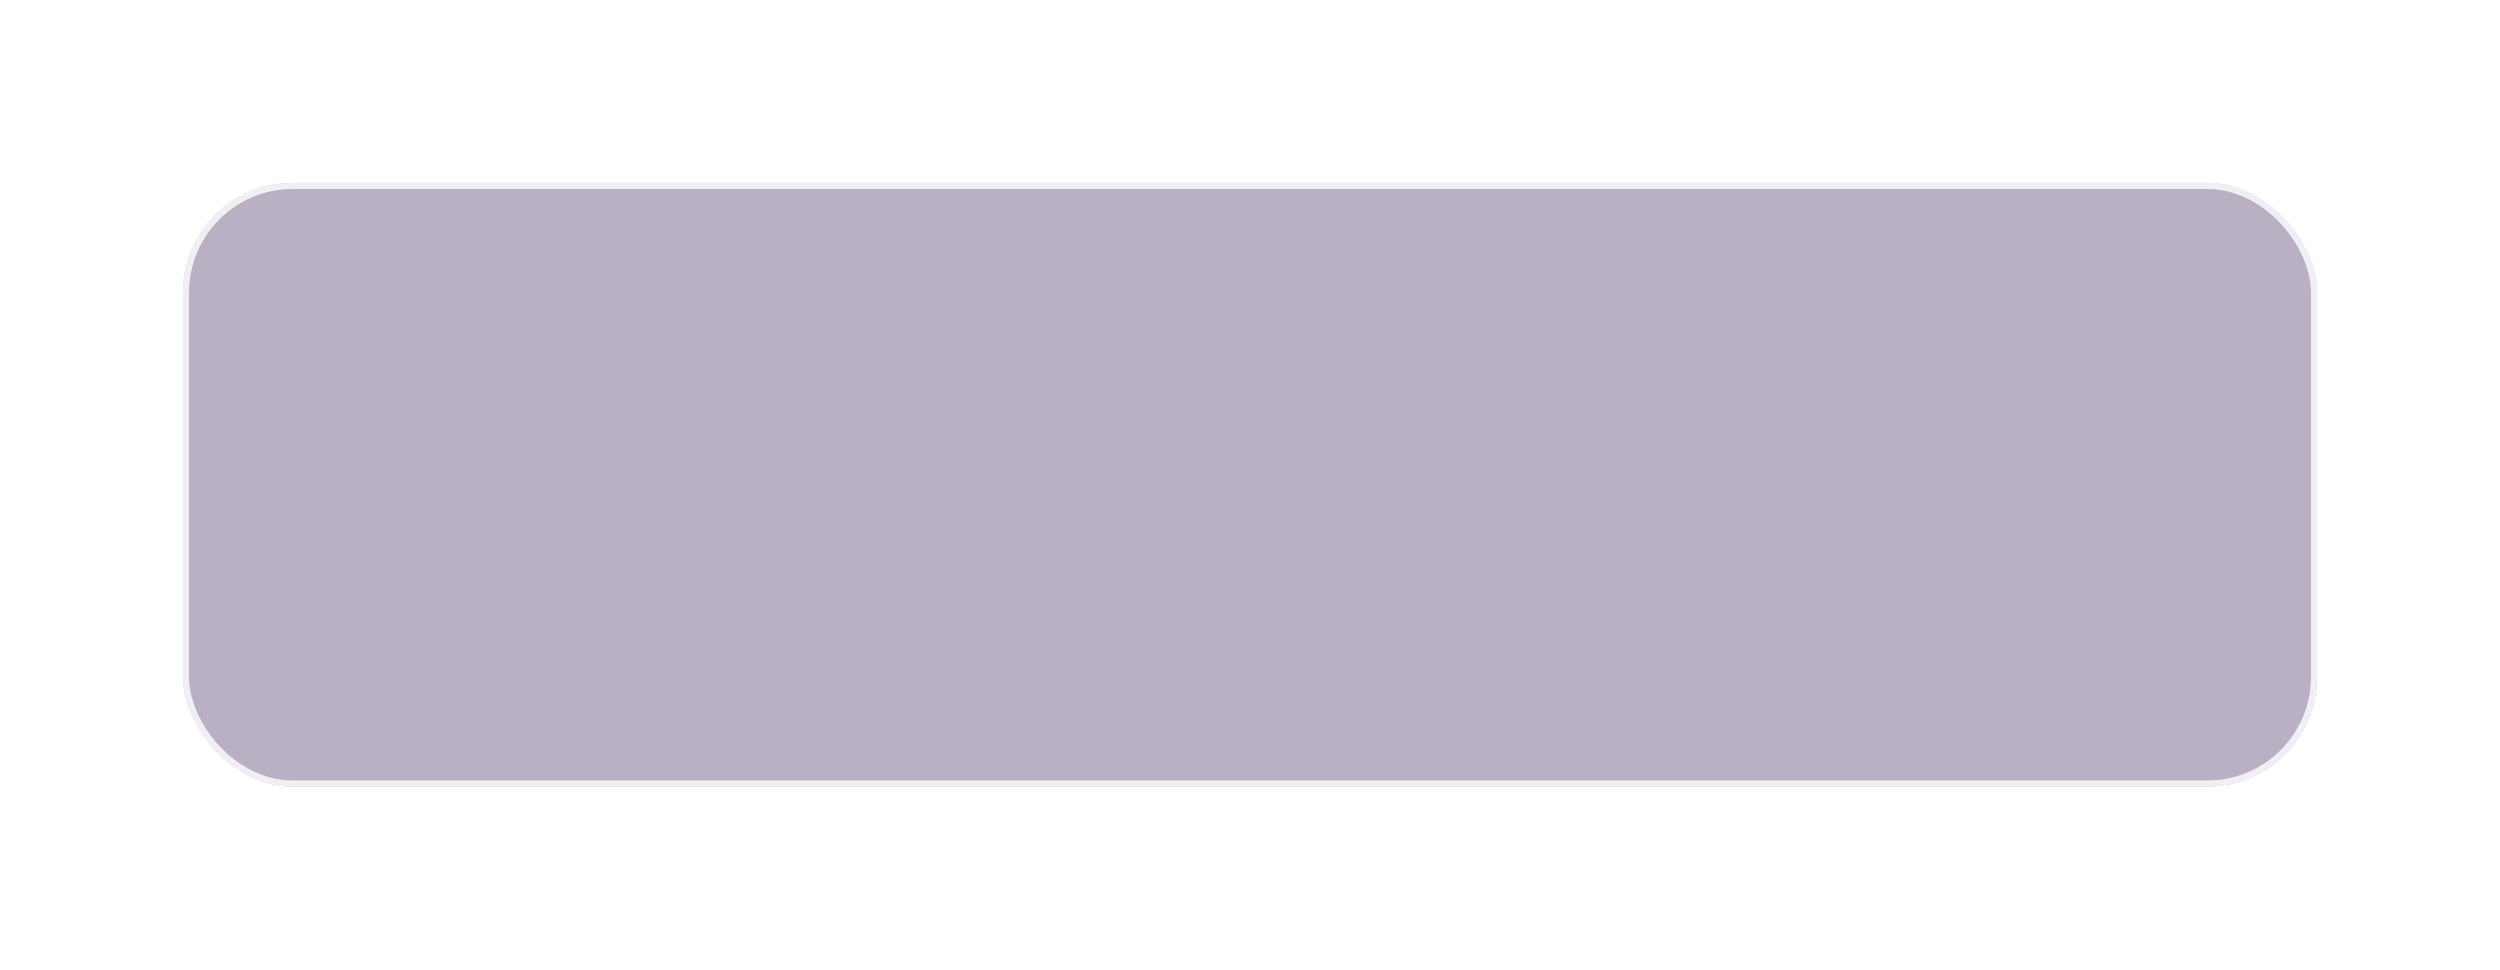 <svg width="410" height="159" viewBox="0 0 410 159" fill="none" xmlns="http://www.w3.org/2000/svg">
<g filter="url(#filter0_bd)">
<rect width="350" height="99" rx="18" fill="#A195AE" fill-opacity="0.75"/>
<rect x="0.5" y="0.5" width="349" height="98" rx="17.5" stroke="white" stroke-opacity="0.8"/>
</g>
<defs>
<filter id="filter0_bd" x="-10" y="-10" width="420" height="169" filterUnits="userSpaceOnUse" color-interpolation-filters="sRGB">
<feFlood flood-opacity="0" result="BackgroundImageFix"/>
<feGaussianBlur in="BackgroundImage" stdDeviation="5"/>
<feComposite in2="SourceAlpha" operator="in" result="effect1_backgroundBlur"/>
<feColorMatrix in="SourceAlpha" type="matrix" values="0 0 0 0 0 0 0 0 0 0 0 0 0 0 0 0 0 0 127 0"/>
<feOffset dx="30" dy="30"/>
<feGaussianBlur stdDeviation="15"/>
<feColorMatrix type="matrix" values="0 0 0 0 0.157 0 0 0 0 0.067 0 0 0 0 0.255 0 0 0 0.15 0"/>
<feBlend mode="normal" in2="effect1_backgroundBlur" result="effect2_dropShadow"/>
<feBlend mode="normal" in="SourceGraphic" in2="effect2_dropShadow" result="shape"/>
</filter>
</defs>
</svg>
